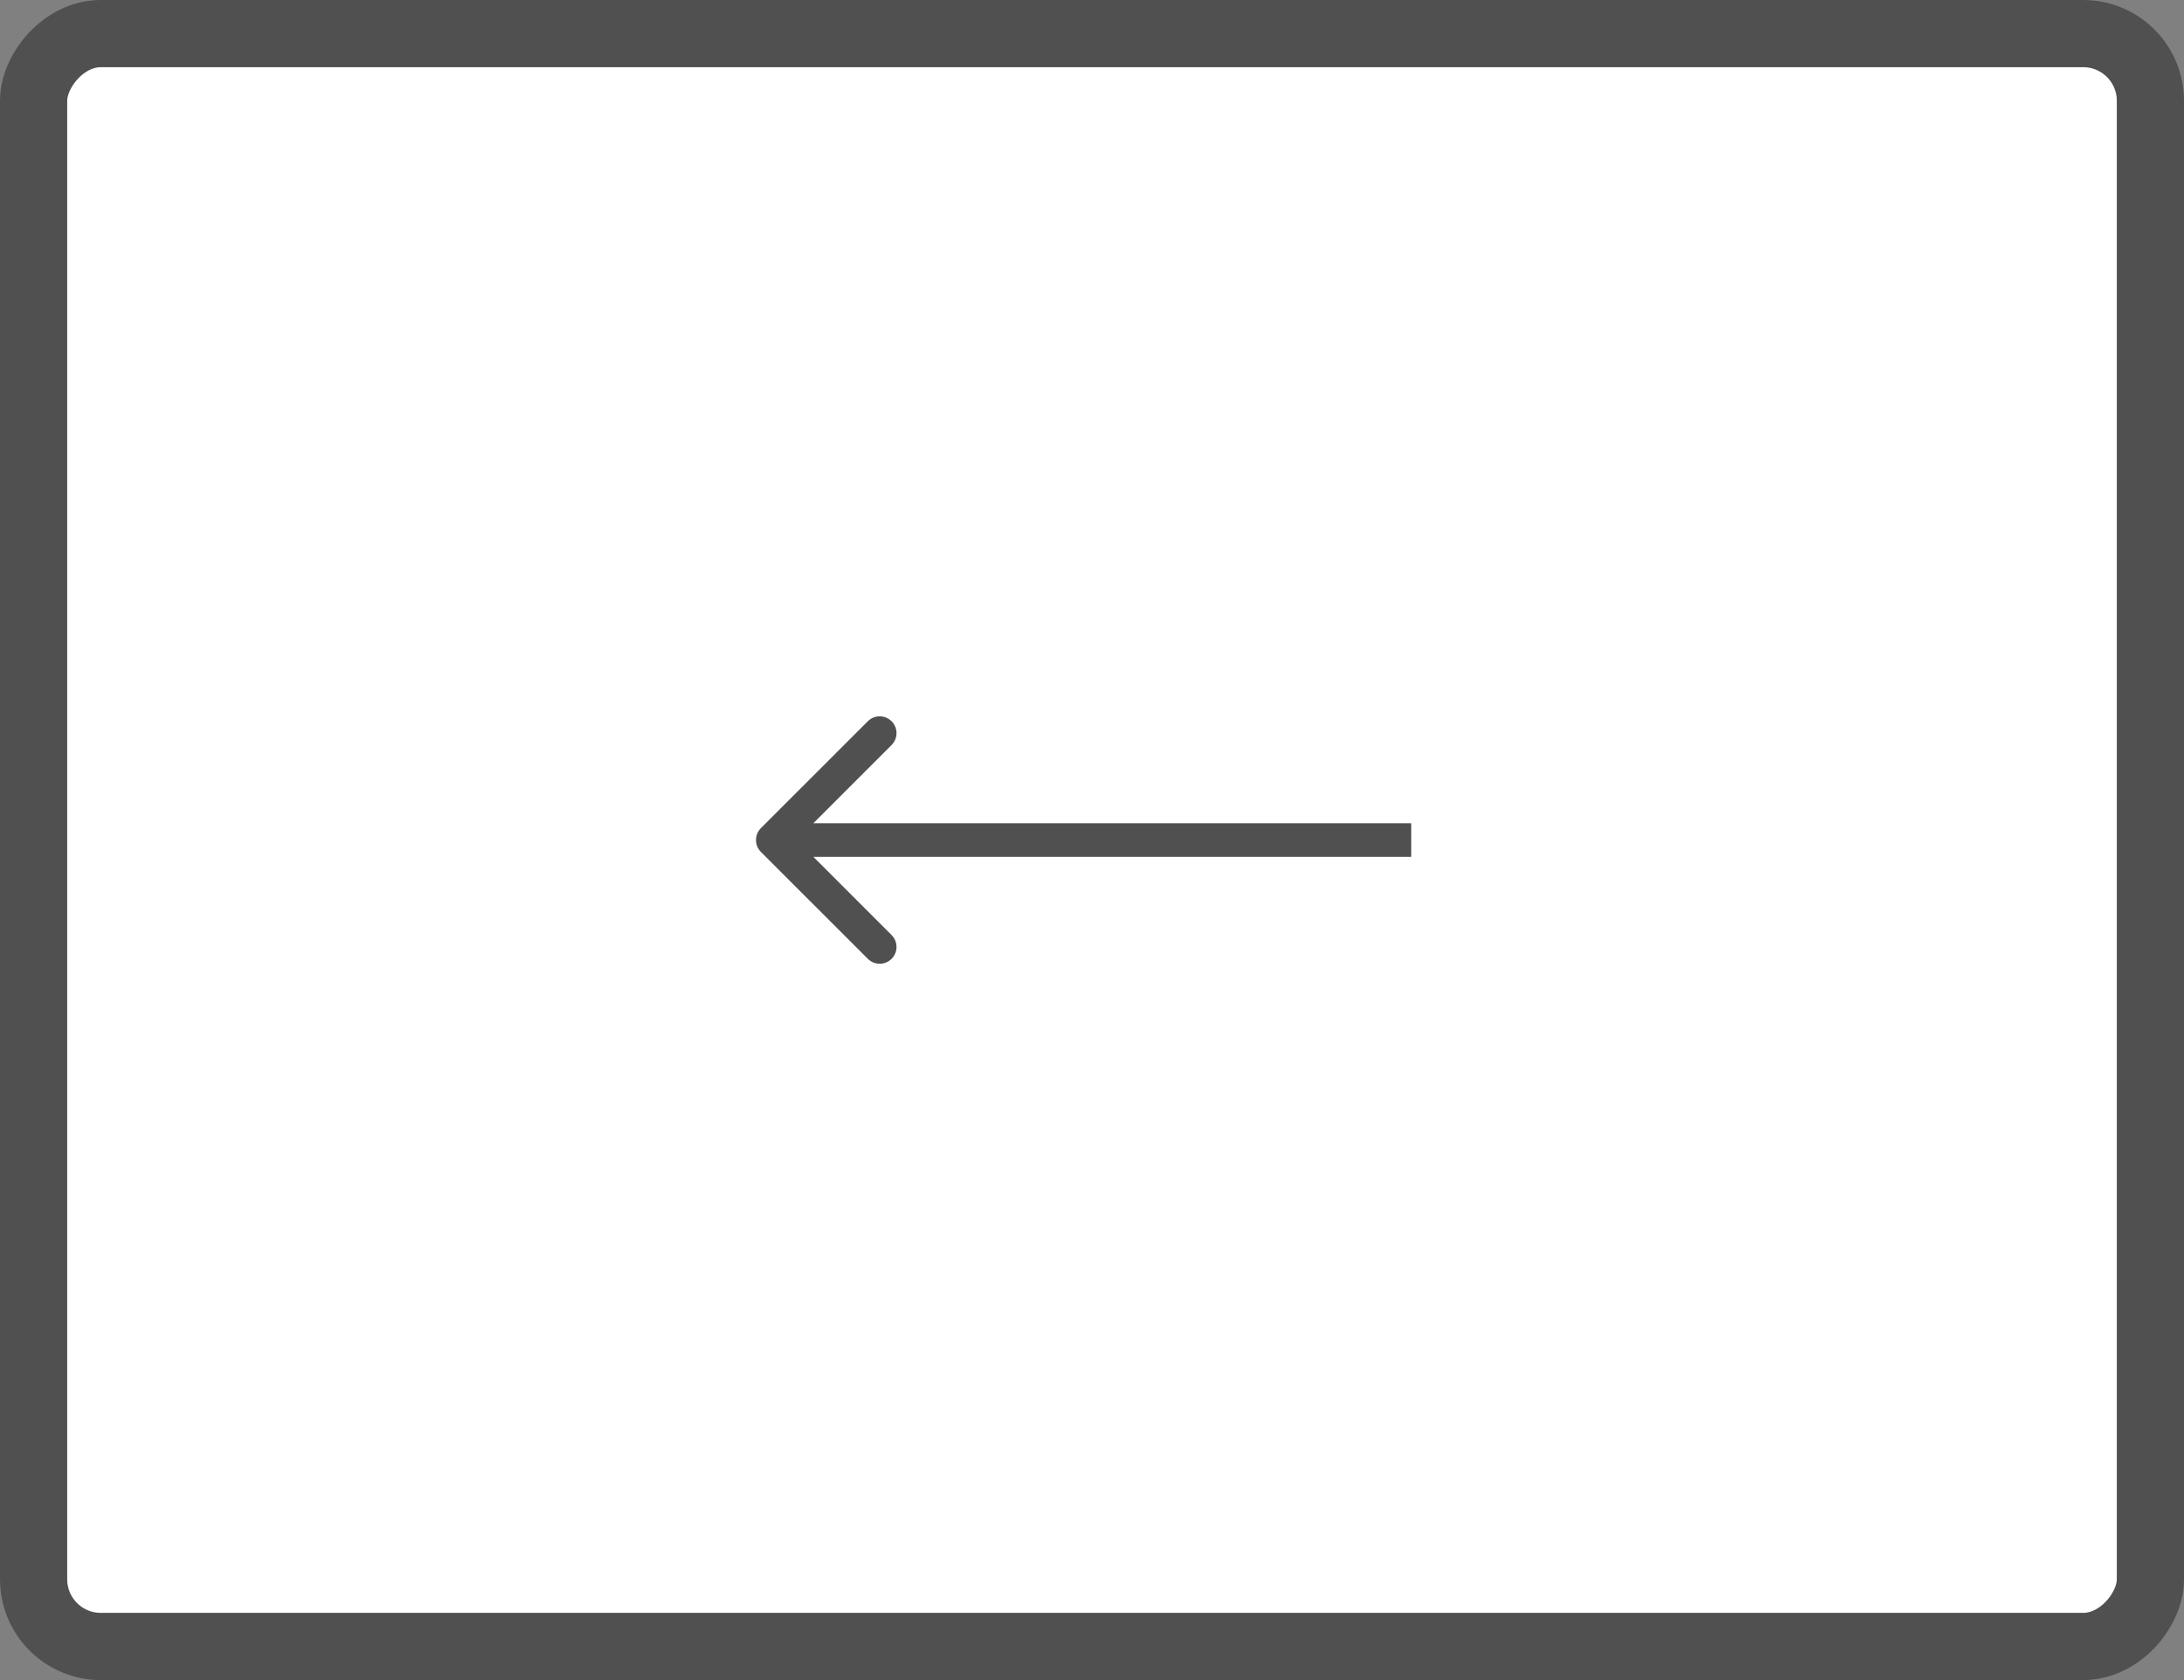 <svg width="65" height="50" viewBox="0 0 65 50" fill="none" xmlns="http://www.w3.org/2000/svg">
<rect x="0" y="0" width="65" height="50" fill="#808080" stroke="none"/>
<rect x="-1" y="1" width="63" height="48" rx="2" transform="matrix(-1 0 0 1 63 0)" fill="white" stroke="#505050" stroke-width="2"/>
<path d="M22.646 25.354C22.451 25.158 22.451 24.842 22.646 24.646L25.828 21.465C26.024 21.269 26.34 21.269 26.535 21.465C26.731 21.66 26.731 21.976 26.535 22.172L23.707 25L26.535 27.828C26.731 28.024 26.731 28.34 26.535 28.535C26.34 28.731 26.024 28.731 25.828 28.535L22.646 25.354ZM42 25.5L23 25.5L23 24.5L42 24.5L42 25.5Z" fill="#505050"/>
</svg>
